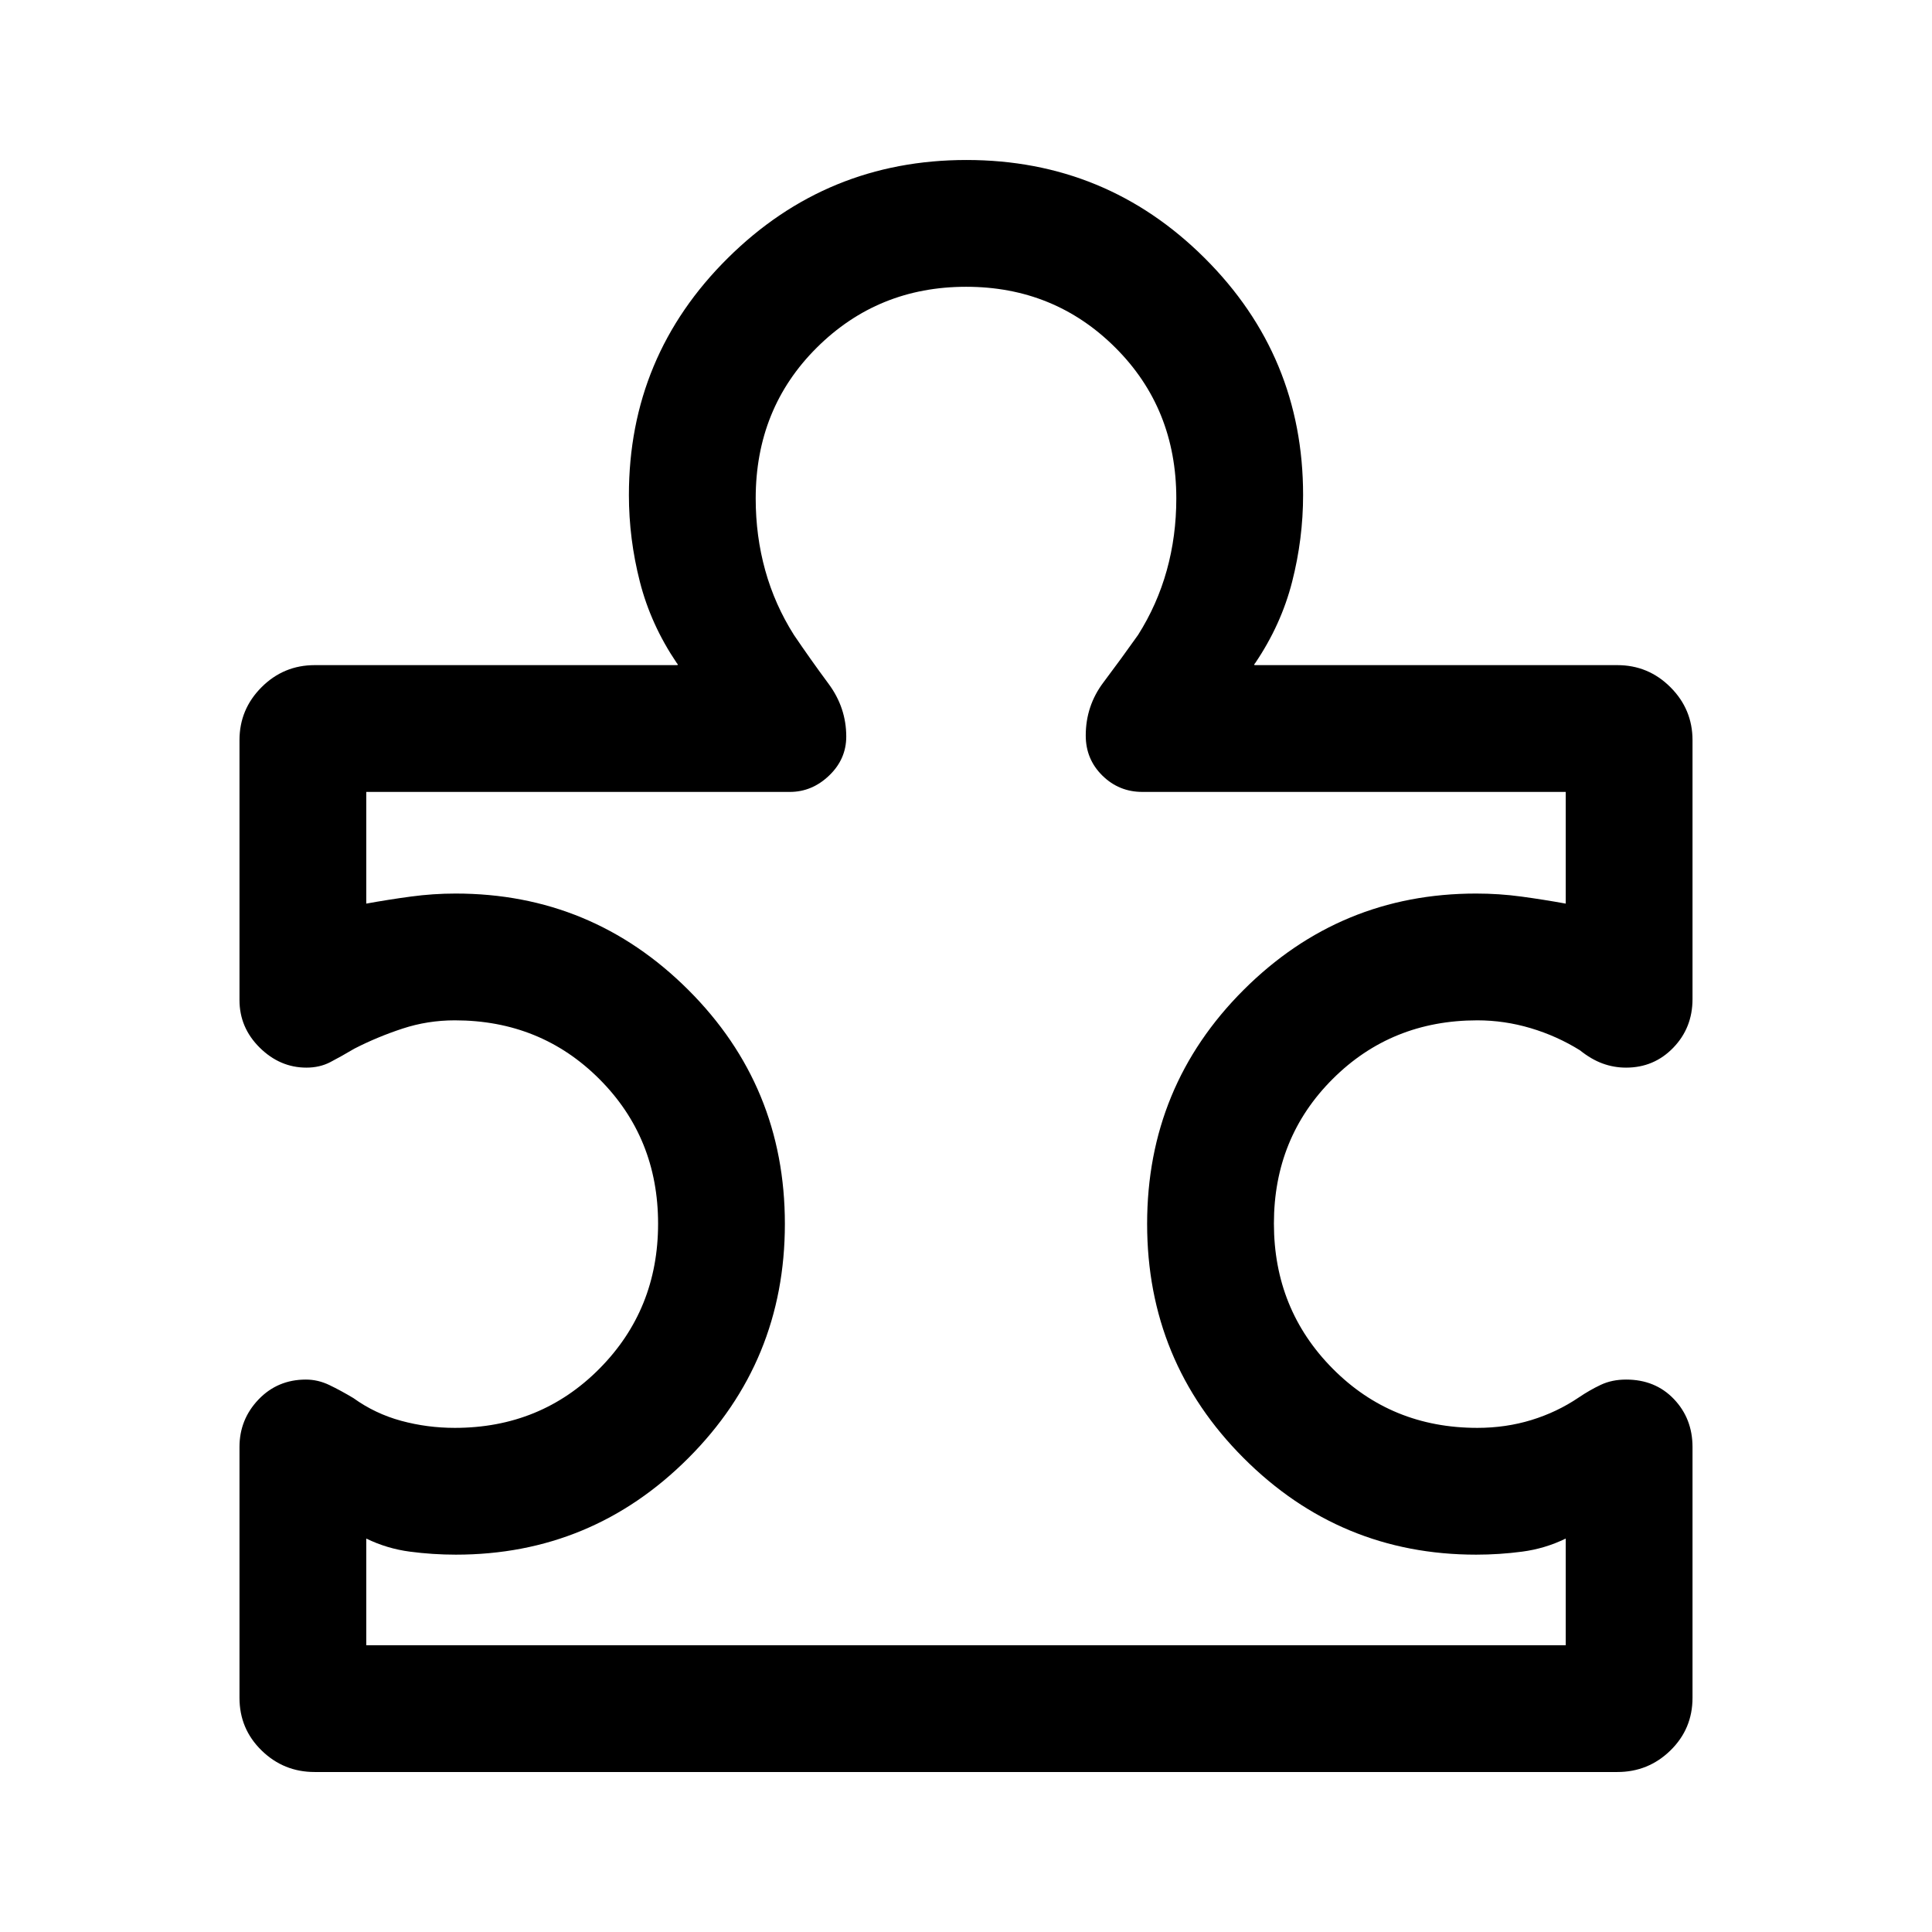 <svg xmlns="http://www.w3.org/2000/svg" height="48" viewBox="0 -960 960 960" width="48"><path d="M119-241q0-13.696 9.458-23.598t23.558-9.902q5.988 0 11.685 2.739 5.696 2.739 11.929 6.478 10.783 7.761 23.717 11.272Q212.282-250.5 226-250.5q42.68 0 71.84-29.395Q327-309.29 327-351.949q0-42.66-29.16-71.855Q268.68-453 226-453q-13.527 0-26.065 4.131-12.539 4.13-23.848 9.934-6.696 3.957-11.96 6.696-5.265 2.739-11.852 2.739-13.167 0-23.221-9.931T119-463.1v-129.127q0-15.338 10.967-26.306Q140.935-629.5 156.37-629.5h179.934q.5 0 .5-.25t-.5-.75q-12.902-19.065-18.353-40.417Q312.5-692.268 312.5-714q0-69.062 49.162-117.781Q410.824-880.5 480.233-880.5q69.408 0 118.338 48.719Q647.5-783.062 647.5-714q0 21.732-5.451 43.083-5.451 21.352-18.353 40.417-.5.5-.5.75t.5.25H803.63q15.435 0 26.403 10.967Q841-607.565 841-592.227v128.674q0 14.269-9.559 24.161-9.56 9.892-23.453 9.892-6.093 0-11.725-2.072-5.633-2.073-11.174-6.529-11.422-7.116-24.484-11.008Q747.543-453 734.101-453q-42.722 0-71.912 29.145Q633-394.71 633-352.051q0 42.66 29.189 72.105 29.19 29.446 71.912 29.446 14.117 0 26.823-3.891 12.706-3.892 23.489-11.174 5.478-3.718 11.018-6.326Q800.97-274.5 808-274.5q14.504 0 23.752 9.691Q841-255.117 841-240.958v124.602q0 15.421-10.967 26.139Q819.065-79.5 803.679-79.5H156.321q-15.386 0-26.354-10.717Q119-100.935 119-116.356V-241Zm63 98.5h596v-53q-10.261 5-21.63 6.5-11.37 1.5-22.885 1.5-67.587 0-115.536-48T570-351.876q0-68.376 47.949-116.25Q665.898-516 733.485-516q11.427 0 22.471 1.5T778-511v-55.5H567.628q-11.628 0-19.878-8.13-8.25-8.131-8.25-19.87 0-14.739 8.75-26.37Q557-632.5 565.5-644.5q9.5-15 14.25-32.05 4.75-17.05 4.75-35.783 0-44.767-30.325-74.967-30.324-30.2-74.105-30.2-43.78 0-74.175 30.2-30.395 30.2-30.395 74.967 0 18.733 4.75 35.783t14.25 32.05q8.417 12.411 17.208 24.277Q420.5-608.357 420.5-594q0 11.213-8.5 19.356-8.5 8.144-19.5 8.144H182v55.5q11-2 22.135-3.5 11.136-1.5 22.251-1.5 67.641 0 115.627 47.874Q390-420.252 390-351.876T342.051-235.5q-47.949 48-115.536 48-11.515 0-22.885-1.5-11.369-1.5-21.63-6.5v53ZM480-480Z"/></svg>